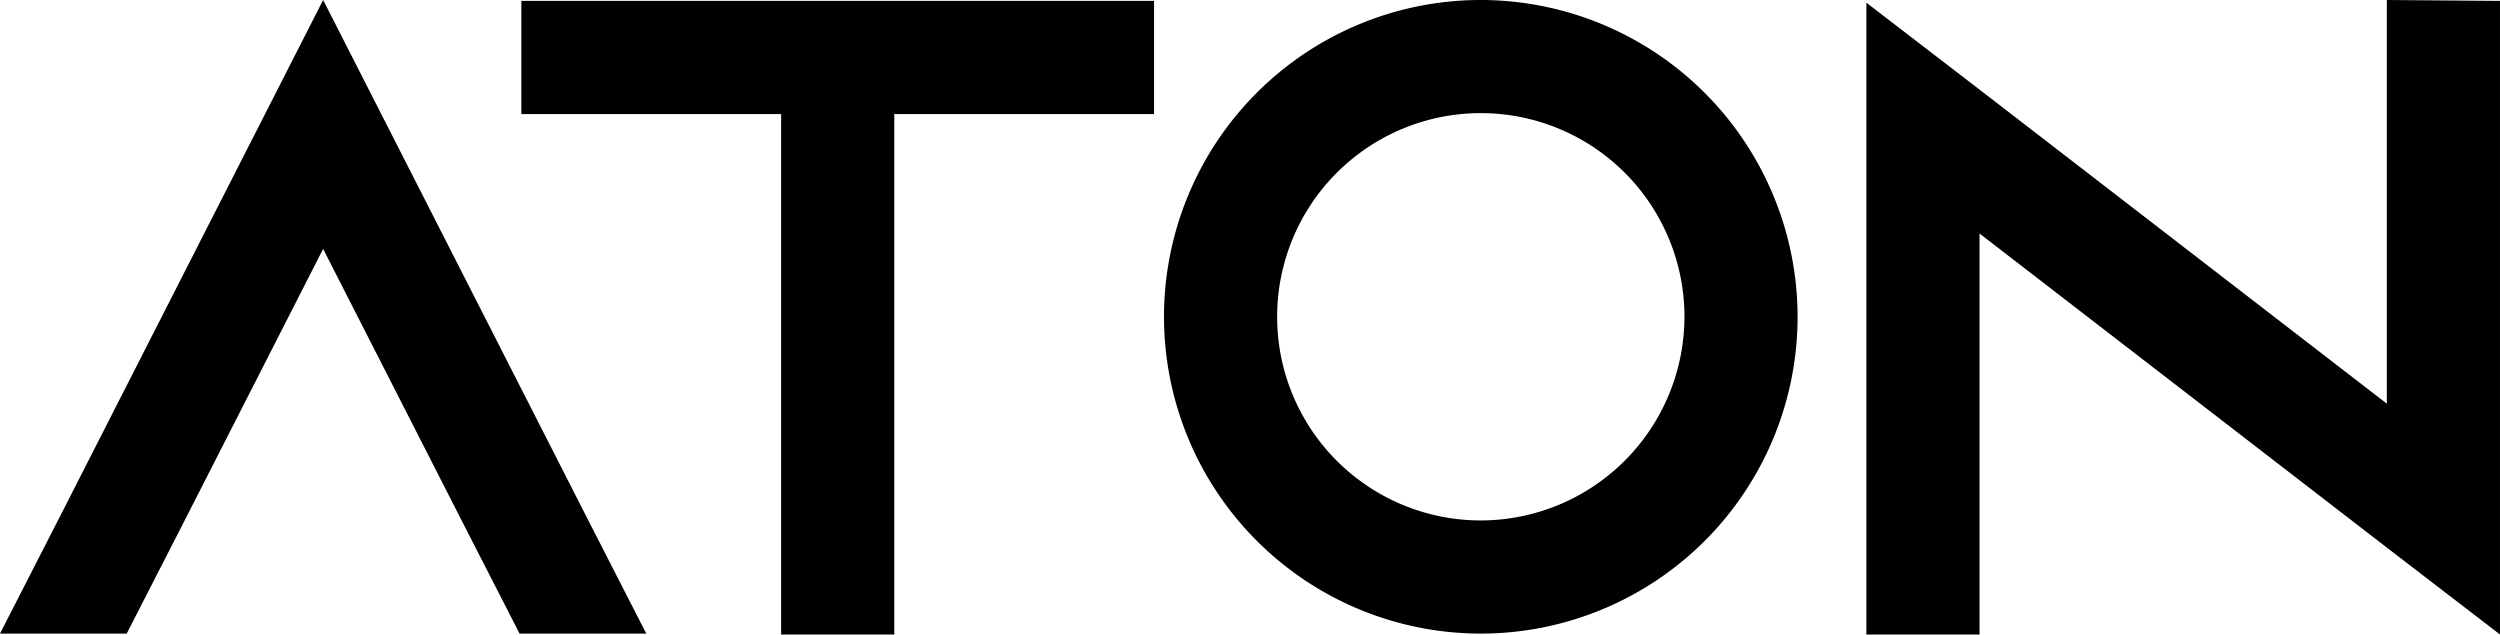 <svg id="header_logo" data-name="img_logo" xmlns="http://www.w3.org/2000/svg" viewBox="0 0 230.952 58.617">
	<path d="M241.607,449.707H229.901l-5.352-10.452L211.755,414.169l-12.793,25.085L193.61,449.707H181.904l5.352-10.452,24.5-48.08,24.501,48.08Z" transform="translate(-181.904 -391.175)"/>
	<path d="M288.516,391.258V401.71H264.518v48.081H254.066V401.71h-23.999V391.258Z" transform="translate(-181.904 -391.175)"/>
	<path d="M347.967,420.44a29.266,29.266,0,1,1-29.266-29.266A29.298,29.298,0,0,1,347.967,420.44Zm-10.452,0a18.814,18.814,0,1,0-18.814,18.814A18.842,18.842,0,0,0,337.515,420.44Z" transform="translate(-181.904 -391.175)"/>
	<path d="M412.855,391.258V449.791l-10.452-8.028-37.628-29.015V449.791H354.322V391.425l10.452,8.027,37.628,29.015V391.175Z" transform="translate(-181.904 -391.175)"/>
</svg>